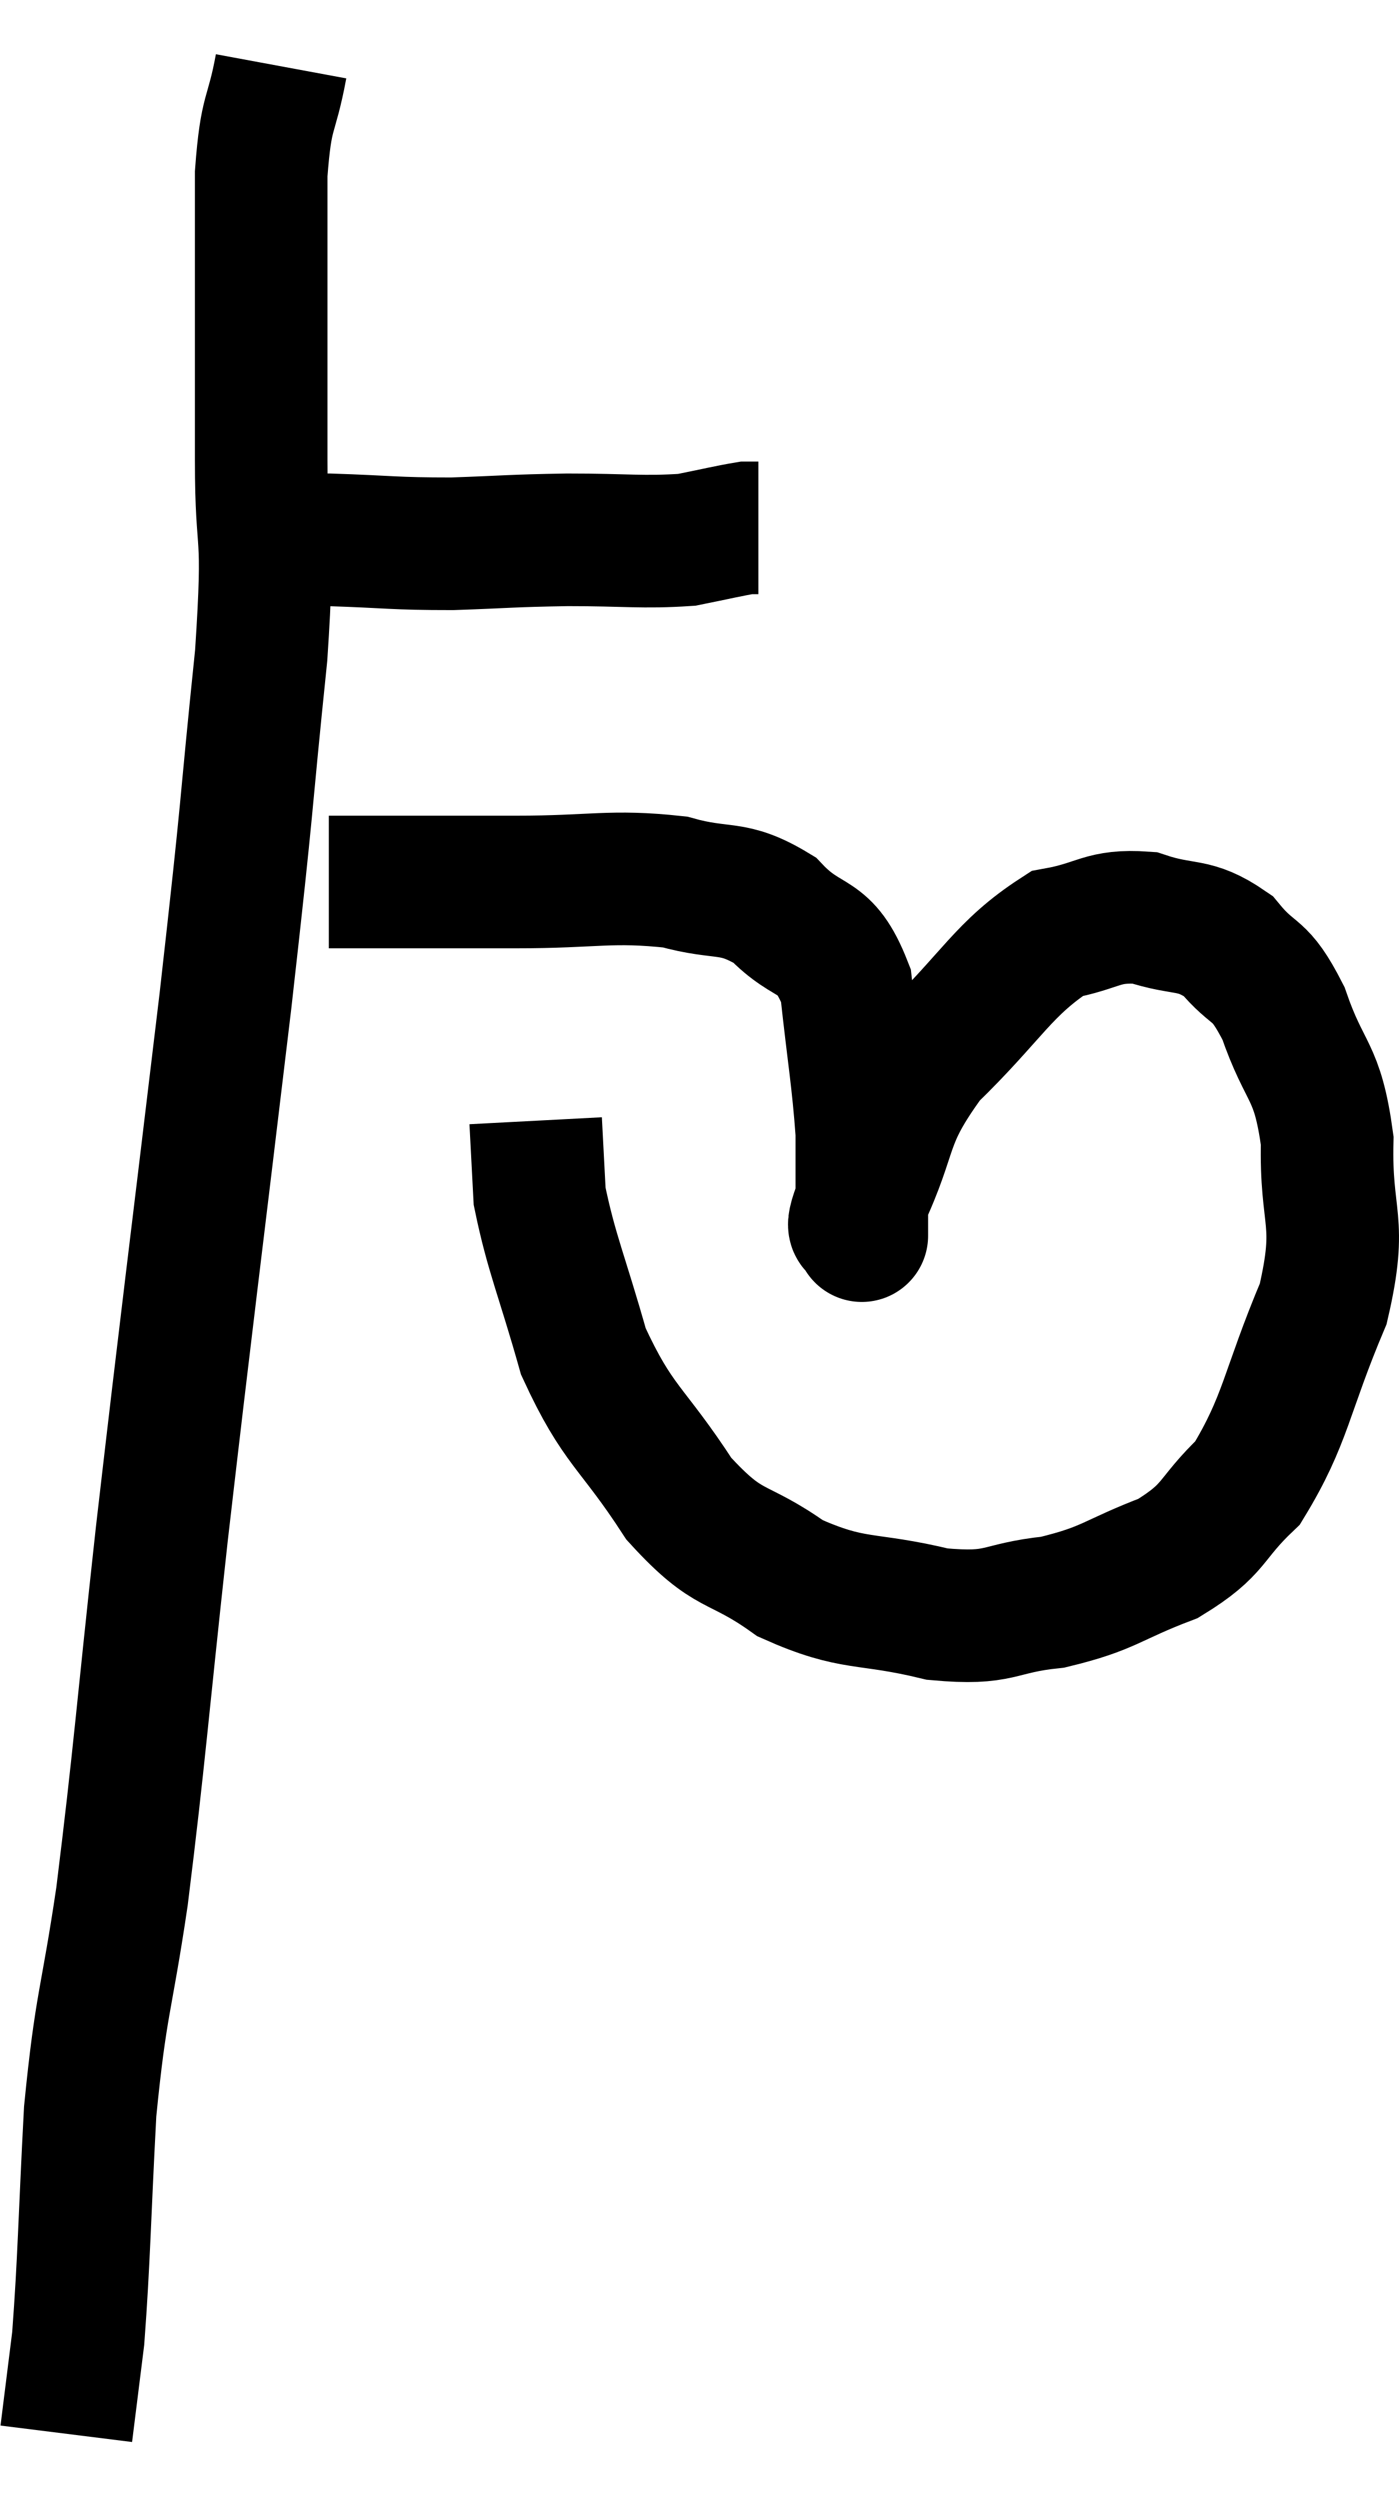 <svg xmlns="http://www.w3.org/2000/svg" viewBox="8.72 2.9 21.103 37.7" width="21.103" height="37.7"><path d="M 12.78 11.1 C 13.23 11.07, 12.99 11.04, 13.68 11.04 C 14.61 11.07, 14.64 11.1, 15.54 11.1 C 16.41 11.07, 16.395 11.055, 17.28 11.04 C 18.18 11.04, 18.405 11.085, 19.08 11.04 C 19.53 10.95, 19.71 10.905, 19.98 10.86 C 20.07 10.86, 20.115 10.86, 20.16 10.86 L 20.16 10.86" fill="none" stroke="black" stroke-width="2"></path><path d="M 12.96 3.9 C 12.81 4.71, 12.735 4.515, 12.66 5.52 C 12.66 6.72, 12.66 6.84, 12.66 7.92 C 12.66 8.88, 12.66 8.625, 12.66 9.84 C 12.66 11.31, 12.795 10.74, 12.66 12.78 C 12.39 15.39, 12.495 14.685, 12.12 18 C 11.64 22.02, 11.55 22.665, 11.16 26.04 C 10.86 28.77, 10.83 29.325, 10.56 31.5 C 10.32 33.12, 10.245 33.075, 10.08 34.74 C 9.99 36.45, 9.99 36.945, 9.9 38.16 C 9.81 38.88, 9.765 39.24, 9.72 39.6 C 9.72 39.6, 9.72 39.6, 9.72 39.6 L 9.72 39.6" fill="none" stroke="black" stroke-width="2"></path><path d="M 13.68 16.2 C 15.09 16.2, 15.195 16.2, 16.5 16.2 C 17.7 16.2, 17.925 16.095, 18.9 16.2 C 19.65 16.41, 19.755 16.23, 20.4 16.62 C 20.94 17.19, 21.15 16.92, 21.48 17.76 C 21.6 18.87, 21.66 19.155, 21.72 19.98 C 21.72 20.52, 21.72 20.685, 21.72 21.06 C 21.72 21.27, 21.72 21.375, 21.72 21.48 C 21.72 21.48, 21.72 21.6, 21.72 21.48 C 21.72 21.24, 21.465 21.66, 21.72 21 C 22.23 19.92, 22.005 19.845, 22.74 18.84 C 23.7 17.91, 23.85 17.505, 24.66 16.98 C 25.32 16.86, 25.335 16.695, 25.98 16.74 C 26.61 16.95, 26.715 16.8, 27.24 17.16 C 27.66 17.67, 27.705 17.445, 28.08 18.18 C 28.41 19.14, 28.59 19.005, 28.74 20.1 C 28.71 21.33, 28.98 21.27, 28.68 22.56 C 28.11 23.91, 28.125 24.3, 27.54 25.26 C 26.94 25.83, 27.075 25.95, 26.34 26.4 C 25.47 26.73, 25.47 26.85, 24.6 27.06 C 23.73 27.15, 23.85 27.33, 22.86 27.24 C 21.75 26.97, 21.615 27.135, 20.64 26.7 C 19.8 26.1, 19.74 26.355, 18.96 25.5 C 18.24 24.39, 18.045 24.42, 17.52 23.28 C 17.19 22.11, 17.04 21.81, 16.86 20.94 C 16.83 20.37, 16.815 20.085, 16.8 19.8 C 16.8 19.8, 16.8 19.8, 16.8 19.8 L 16.8 19.8" fill="none" stroke="black" stroke-width="2"></path></svg>